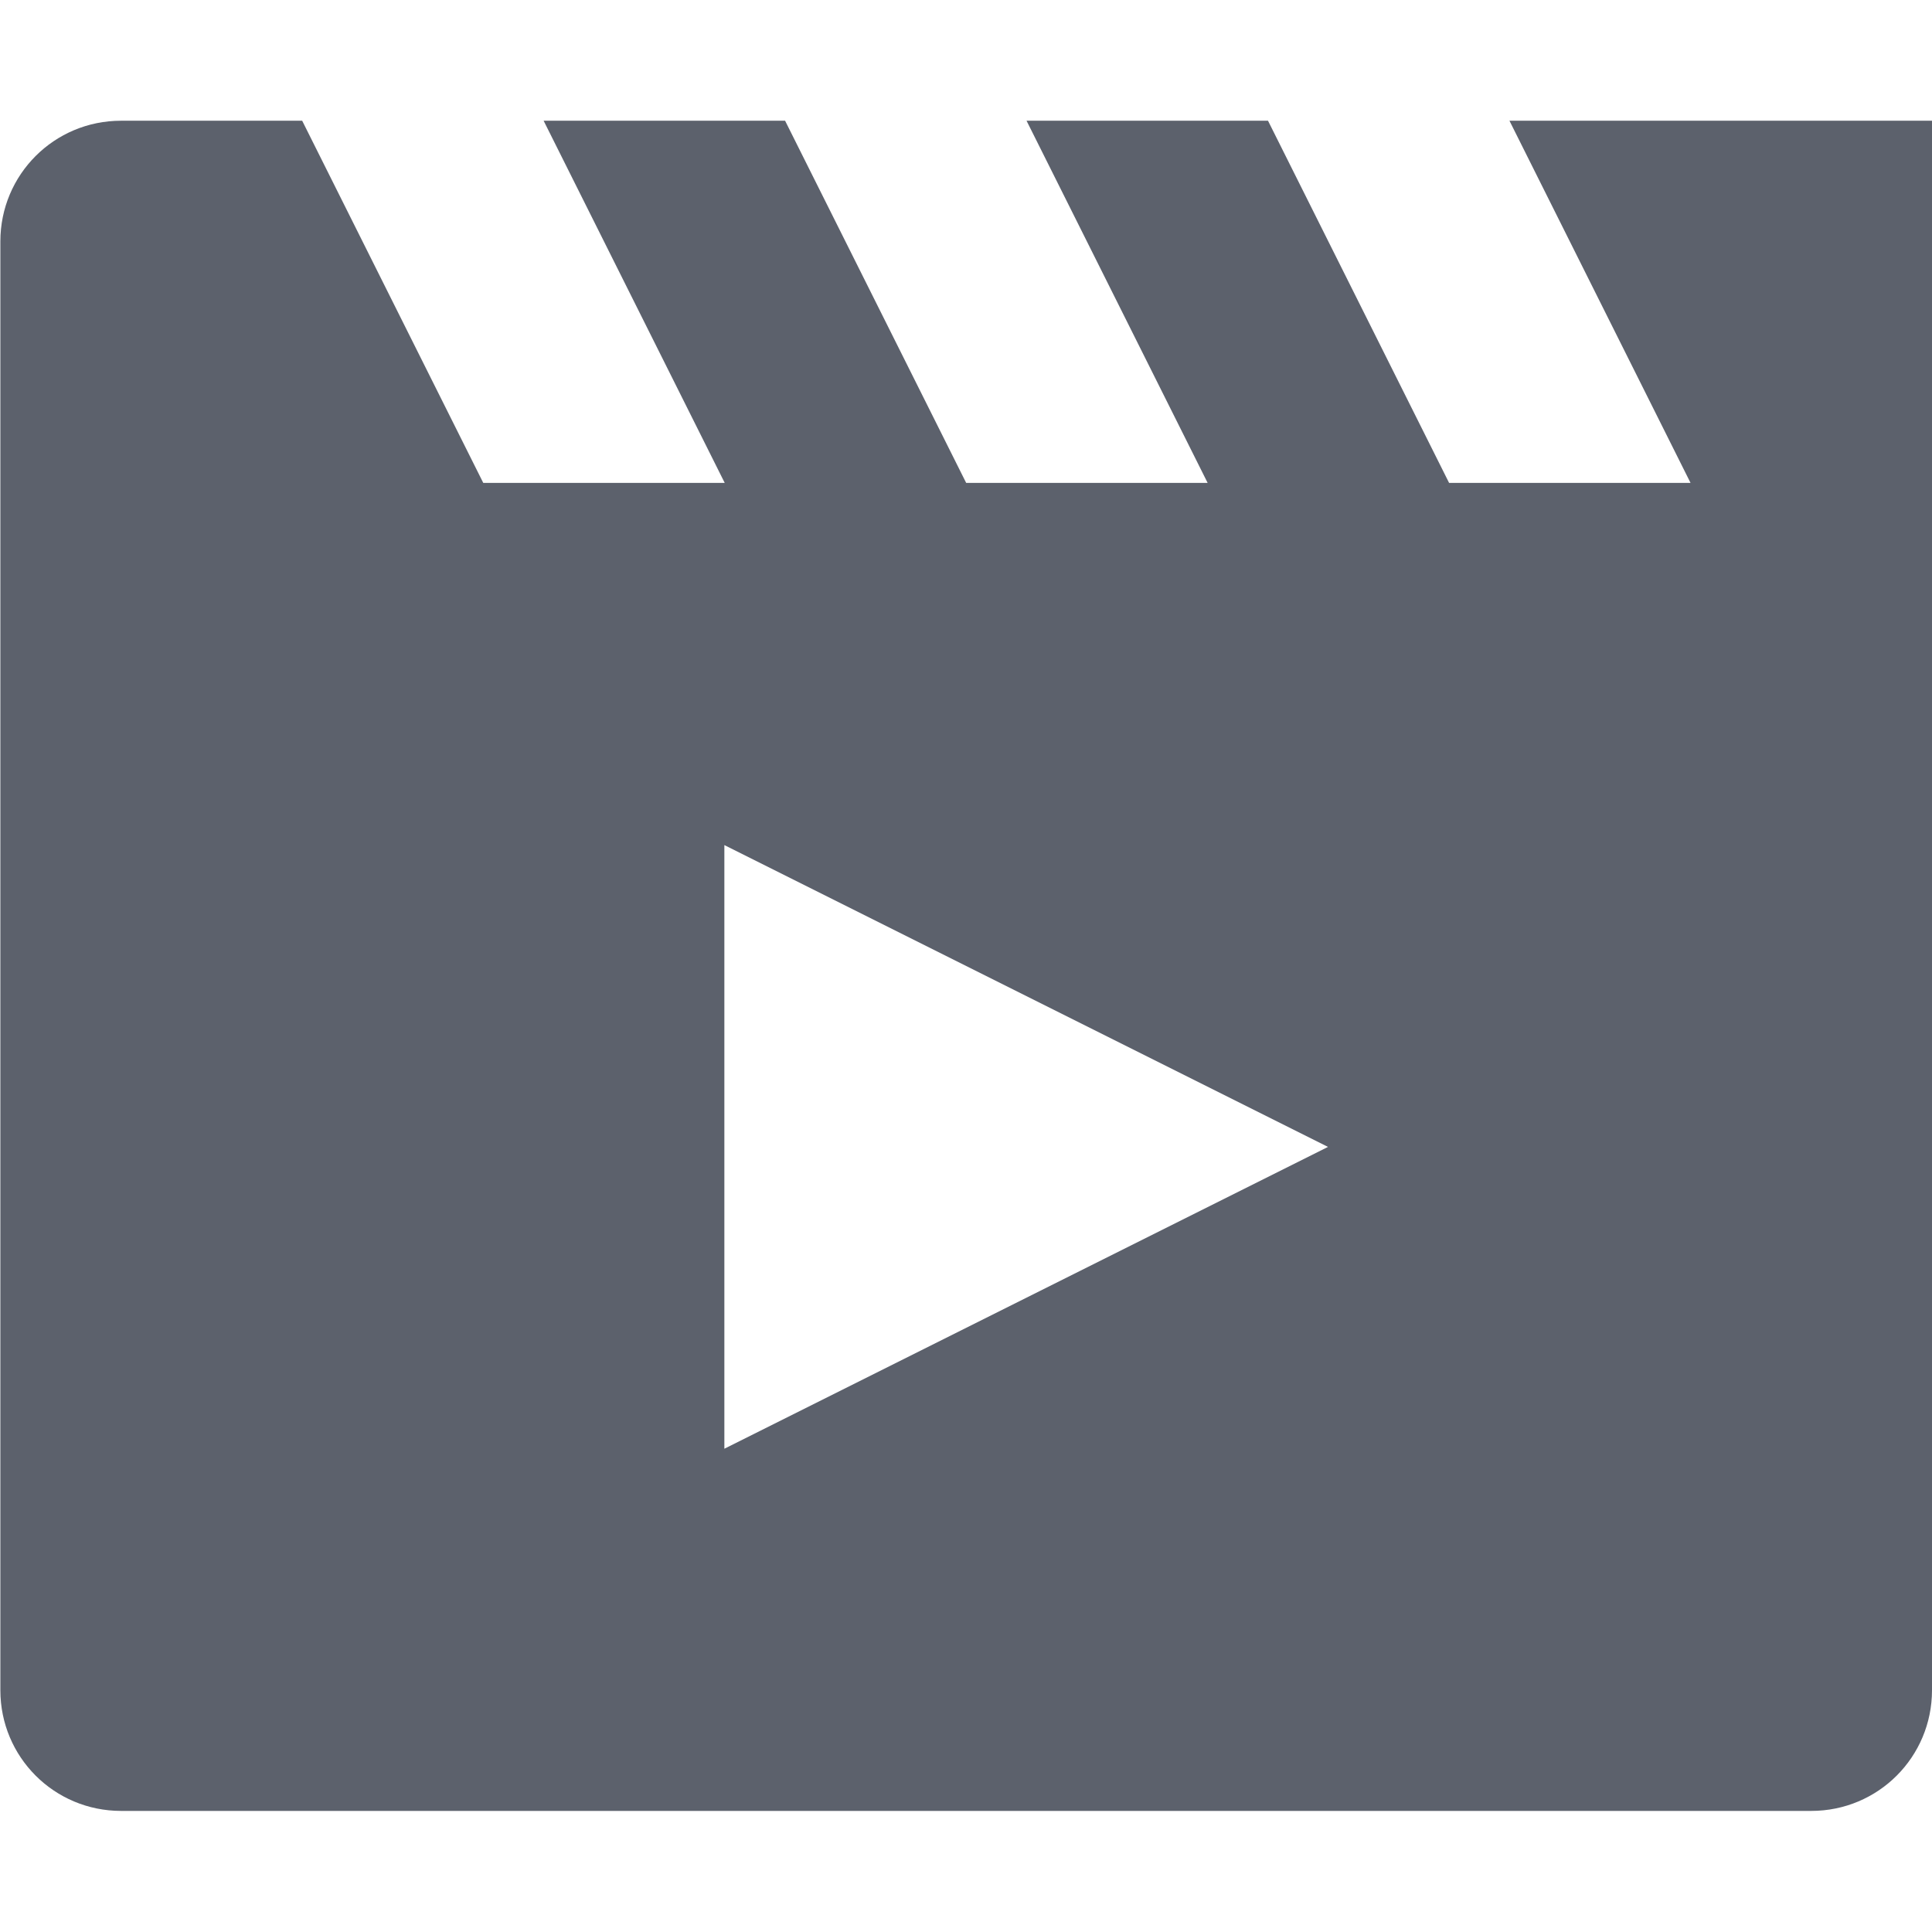 <?xml version='1.0' encoding='UTF-8' standalone='no'?>
<svg height="16" style="enable-background:new" version="1.1" width="16.003" xmlns="http://www.w3.org/2000/svg">
 <title>
  Paper Symbolic Icon Theme
 </title>
 <g style="display:inline" transform="translate(-504,-566)">
  <path d="m 505.003,567 c -0.554,0 -1,0.446 -1,1 l 0,12 c 0,0.554 0.446,1 1,1 l 14,0 c 0.554,0 1,-0.446 1,-1 l 0,-12 0,-1 -3.5,0 1.5,3 -2,0 -1.5,-3 -2,0 1.5,3 -2,0 -1.5,-3 -2,0 1.5,3 -2,0 -1.5,-3 z m 4.997,6 5,2.5 -5,2.5 z" style="opacity:1;fill:#5c616c;fill-opacity:1;stroke:none;stroke-width:31;stroke-miterlimit:4;stroke-dasharray:none;stroke-opacity:1"/>
 </g>
</svg>
